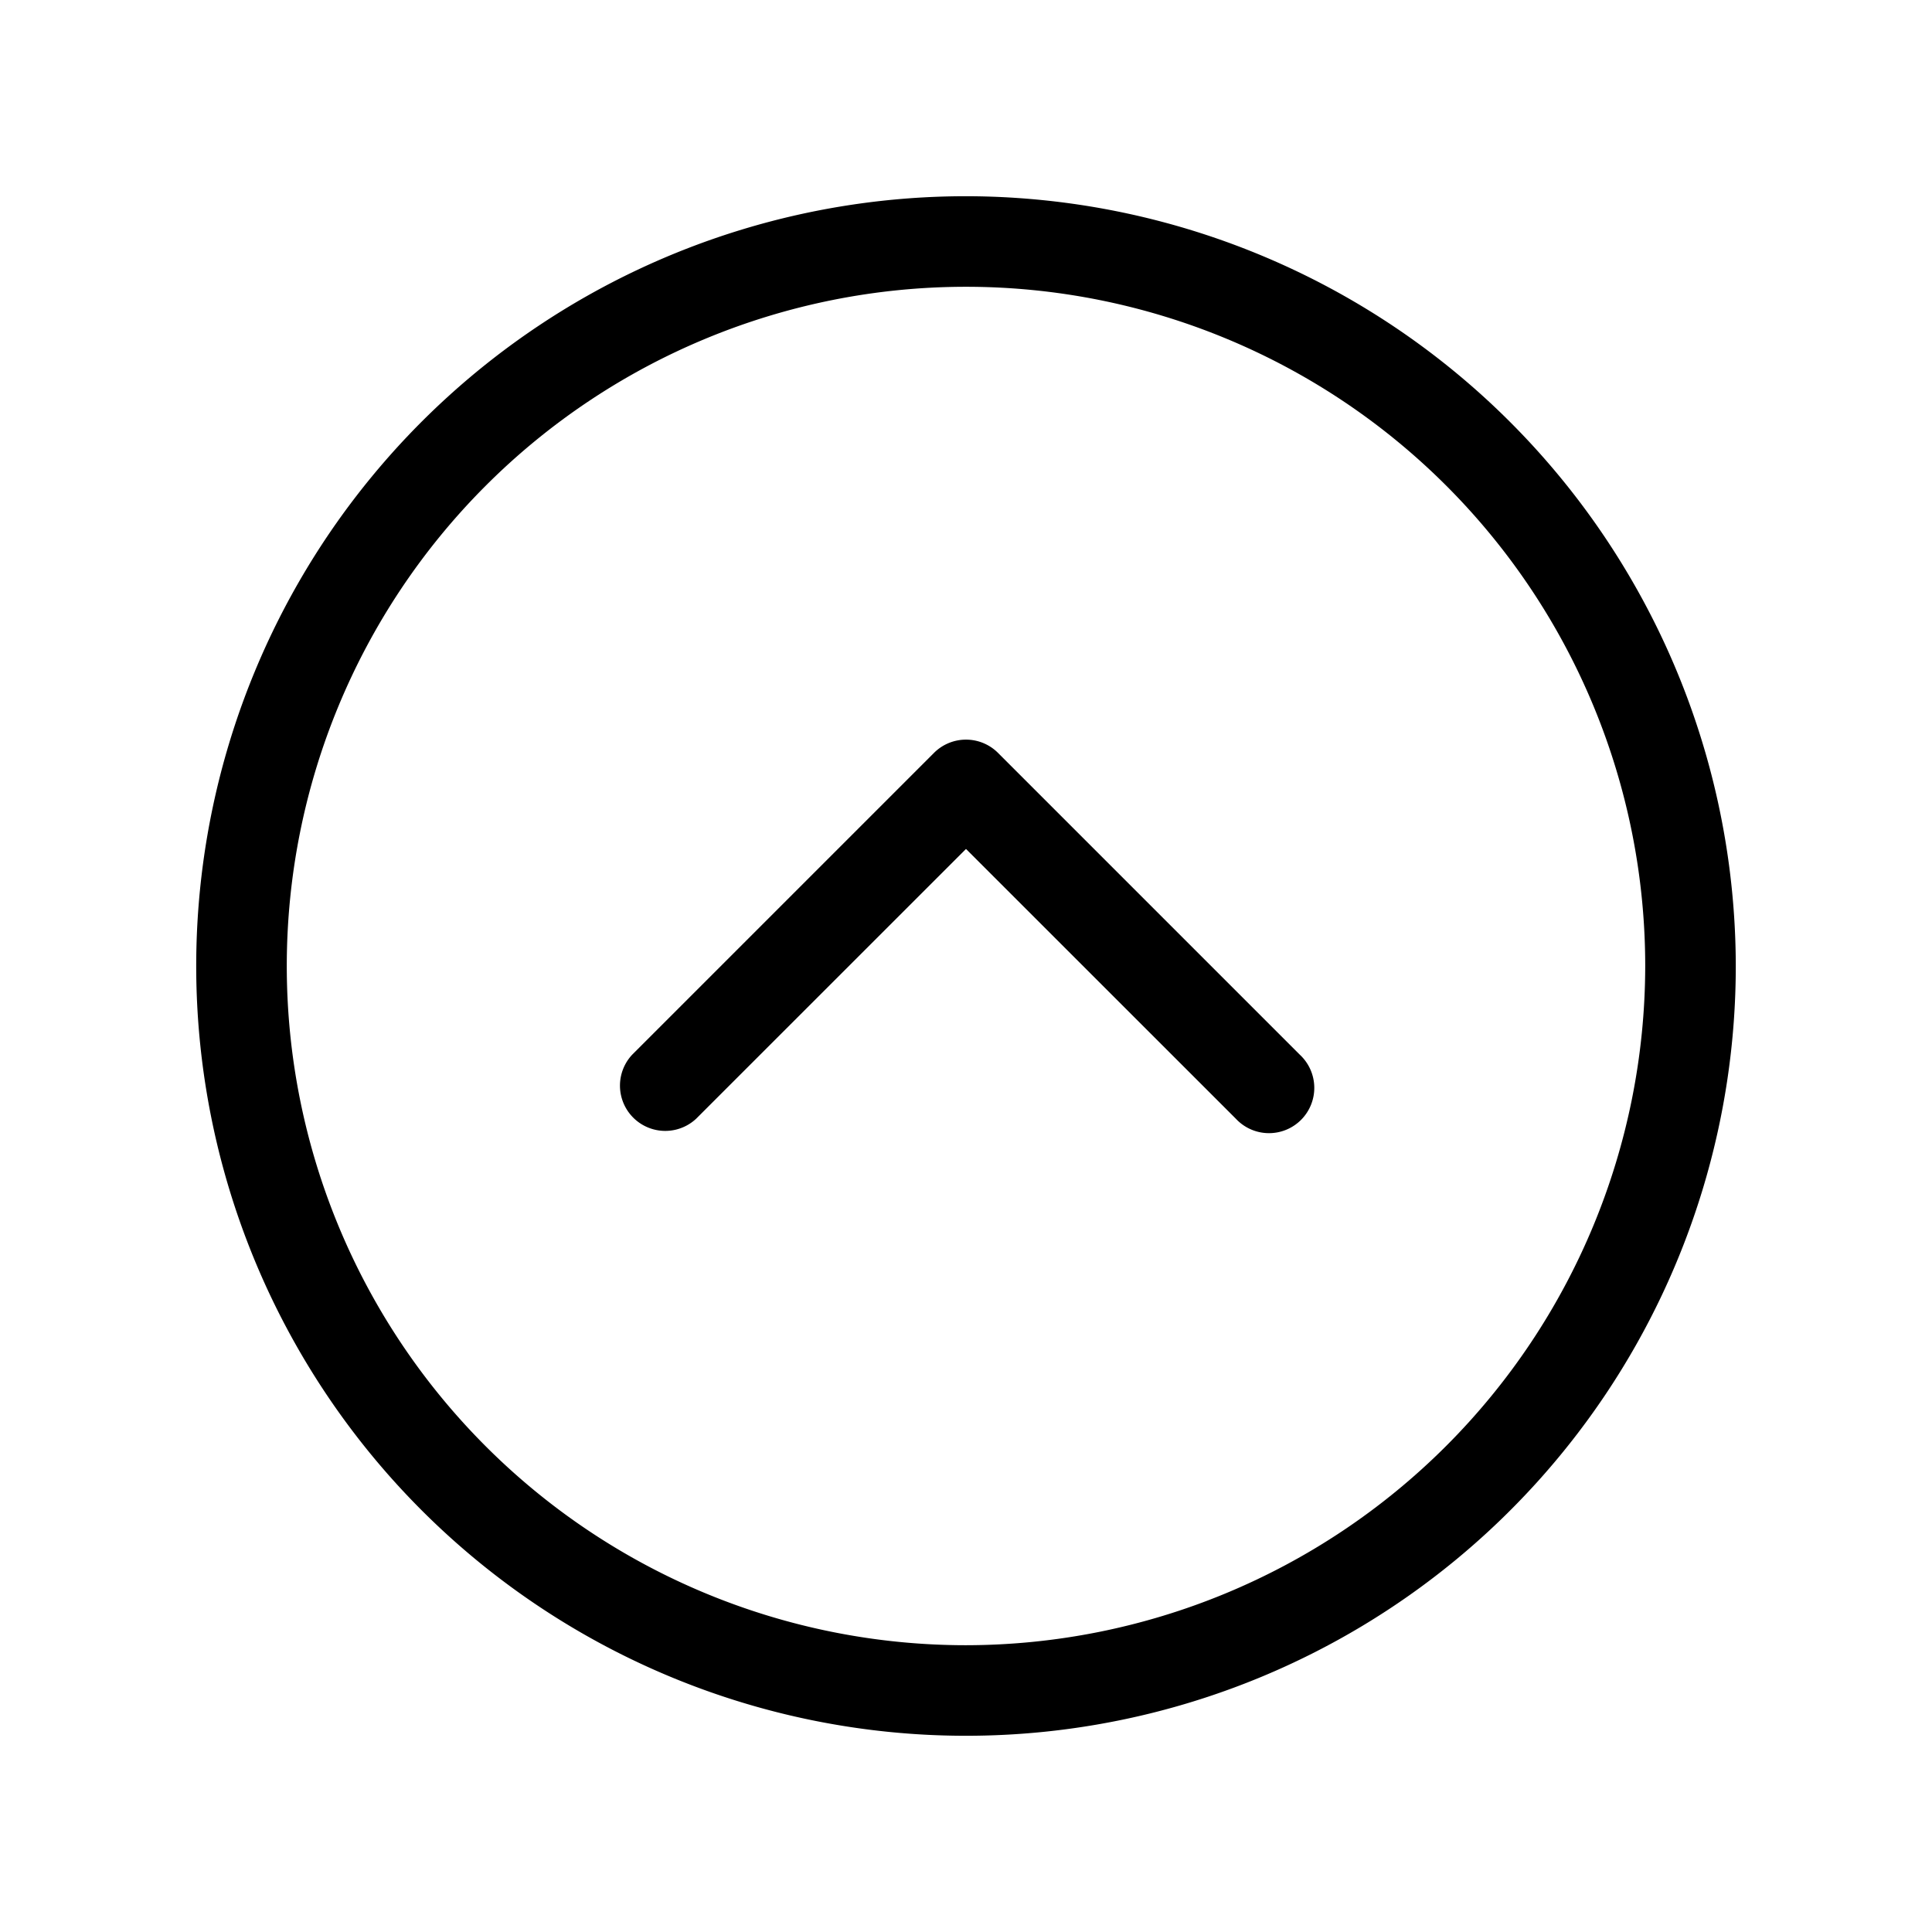 <svg xmlns="http://www.w3.org/2000/svg" xmlns:xlink="http://www.w3.org/1999/xlink" width="256" height="256" viewBox="0 0 256 256"><path fill="currentColor" d="M128 26a102 102 0 1 0 102 102A102.12 102.12 0 0 0 128 26m0 192a90 90 0 1 1 90-90a90.1 90.1 0 0 1-90 90m44.24-78.24a6 6 0 1 1-8.48 8.48L128 112.49l-35.76 35.75a6 6 0 0 1-8.48-8.48l40-40a6 6 0 0 1 8.48 0Z"/></svg>